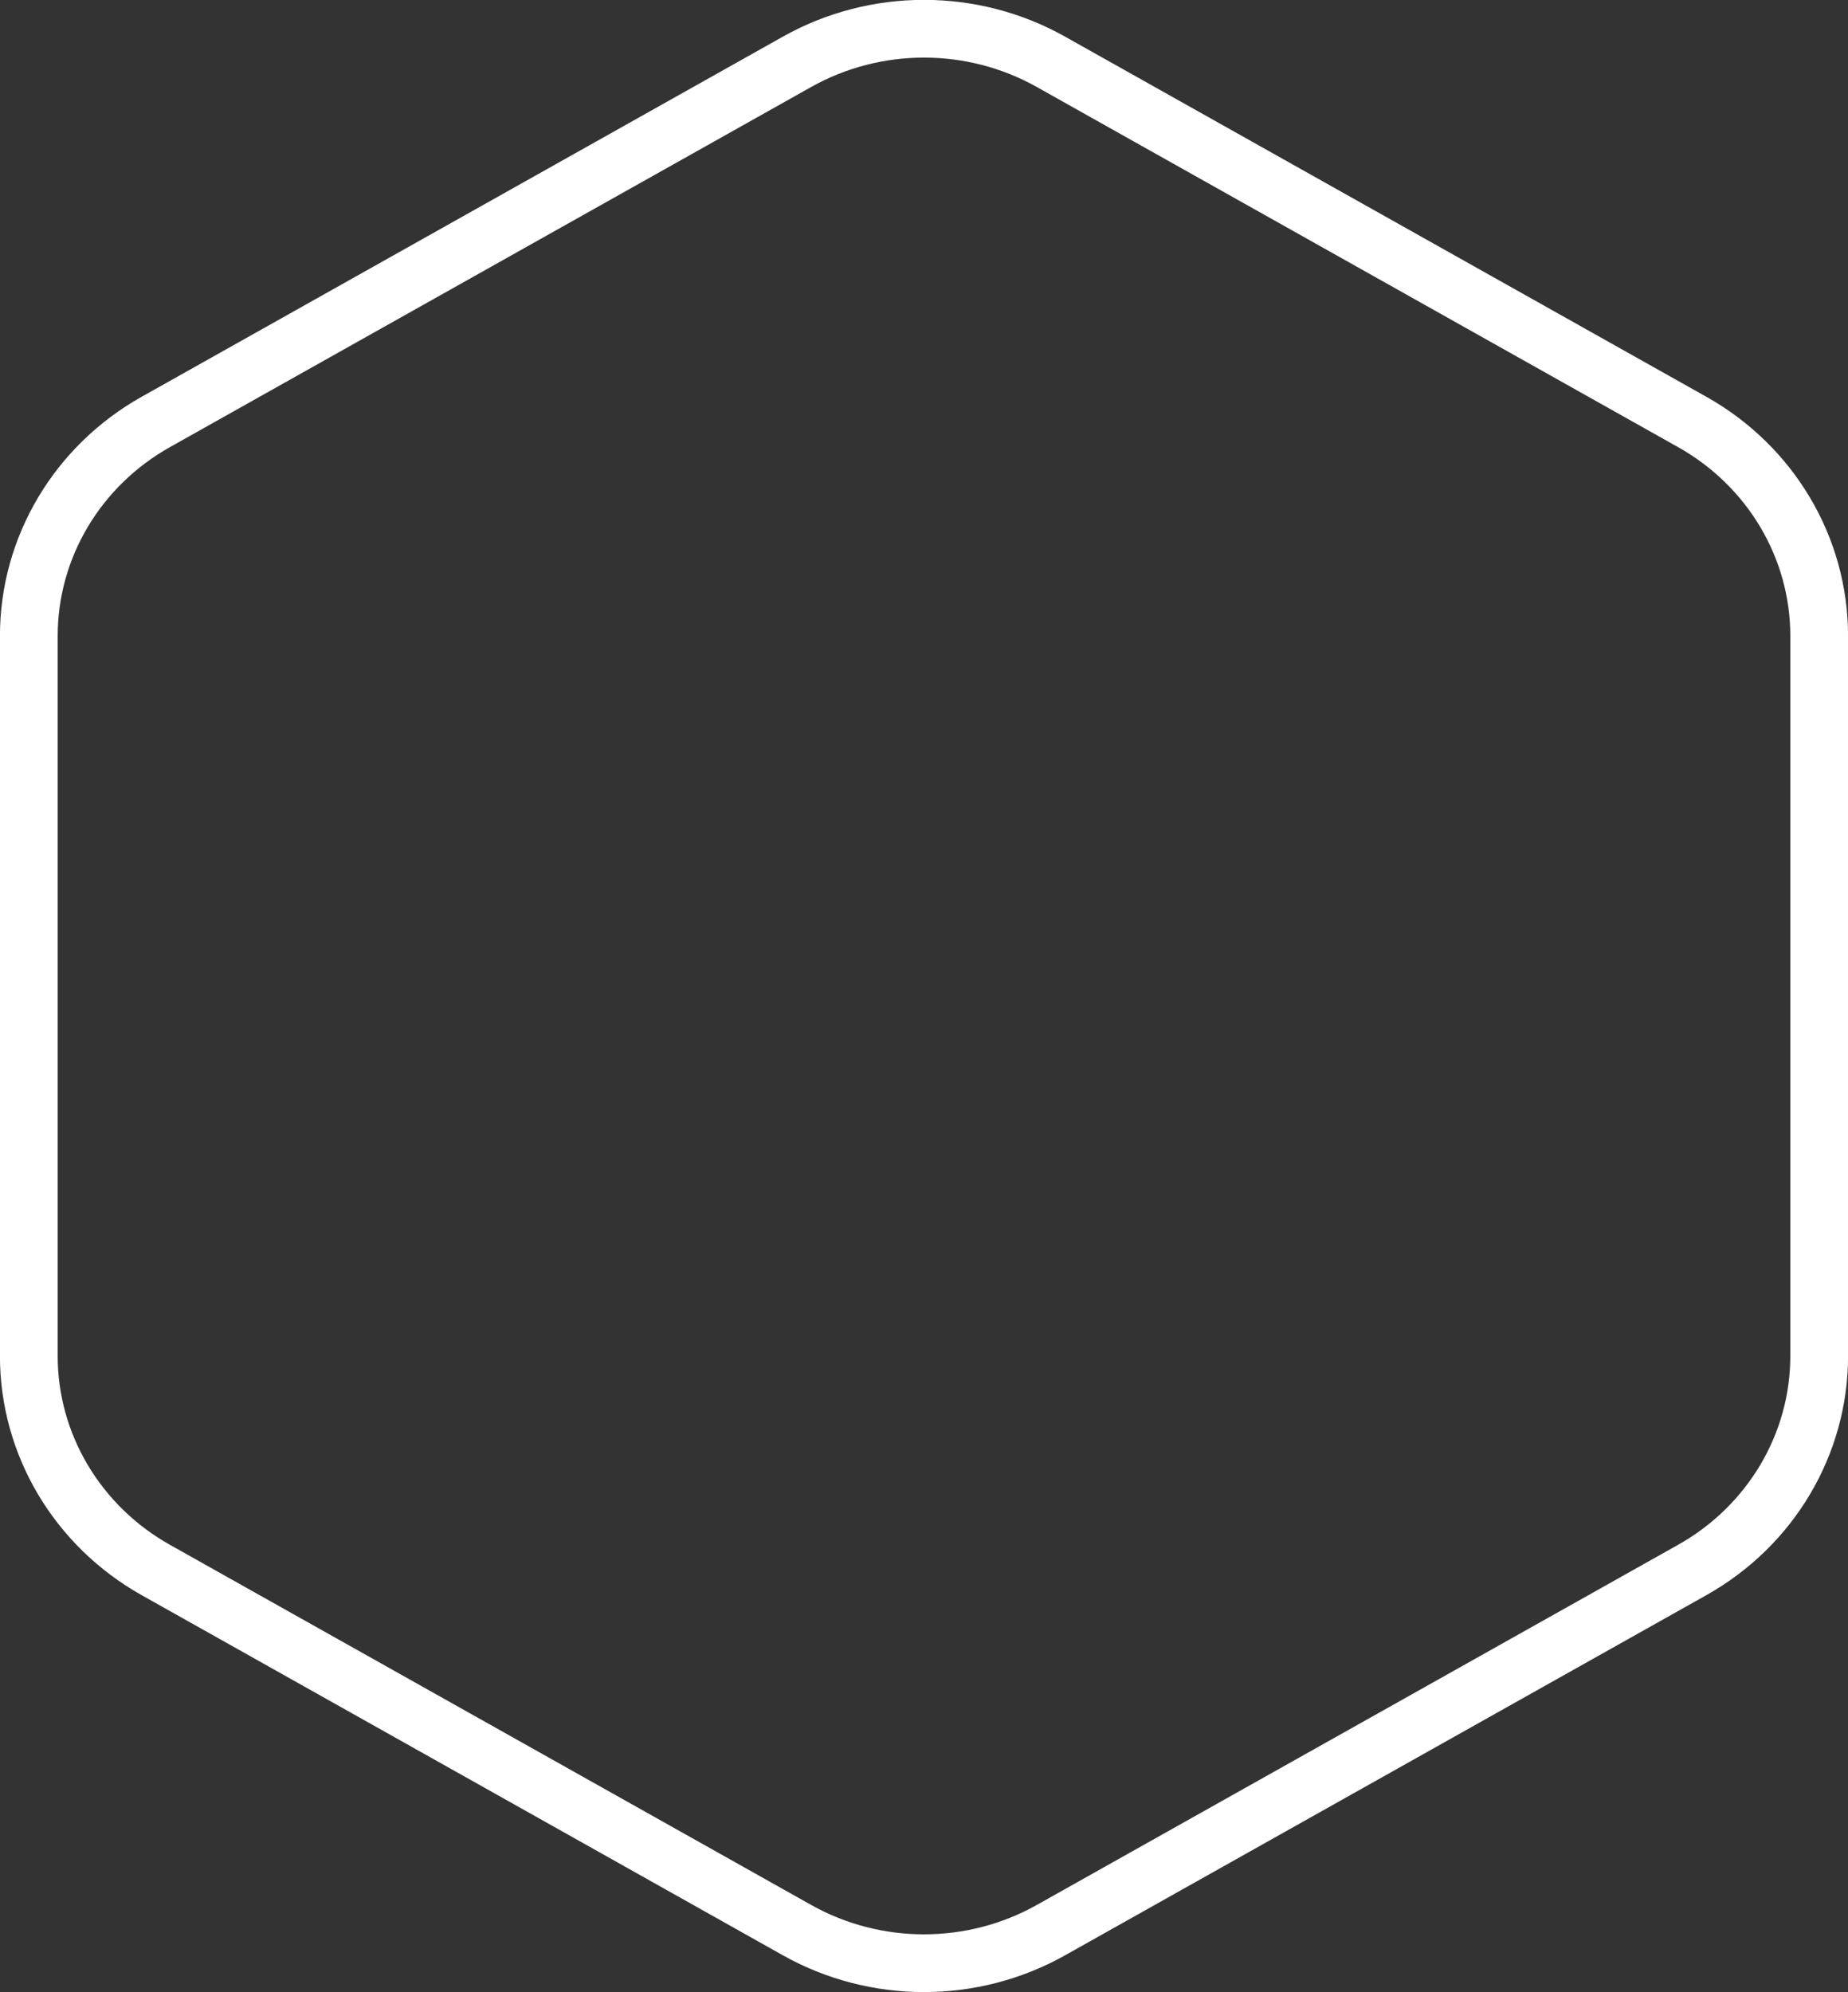 <svg xmlns="http://www.w3.org/2000/svg" xmlns:xlink="http://www.w3.org/1999/xlink" preserveAspectRatio="xMidYMid" width="64" height="69" viewBox="0 0 64 69">
  <rect x="0" y="0" width="64" height="69" fill="#333333" stroke="none"/>
  <defs>
    <style>
      .cls-1 {
        fill: #16bb7f;
        stroke: #fff;
        stroke-width: 2px;
        fill-opacity: 0;
        fill-rule: evenodd;
      }
    </style>
  </defs>
  <path d="M58.603,14.613 L36.398,2.142 C33.676,0.613 30.323,0.613 27.601,2.142 L5.397,14.613 C2.675,16.141 0.998,18.966 0.998,22.024 L0.998,46.966 C0.998,50.023 2.675,52.849 5.397,54.377 L27.601,66.848 C30.323,68.377 33.676,68.377 36.398,66.848 L58.603,54.377 C61.325,52.849 63.002,50.023 63.002,46.966 L63.002,22.024 C63.002,18.966 61.325,16.141 58.603,14.613 Z" class="cls-1"/>
</svg>
